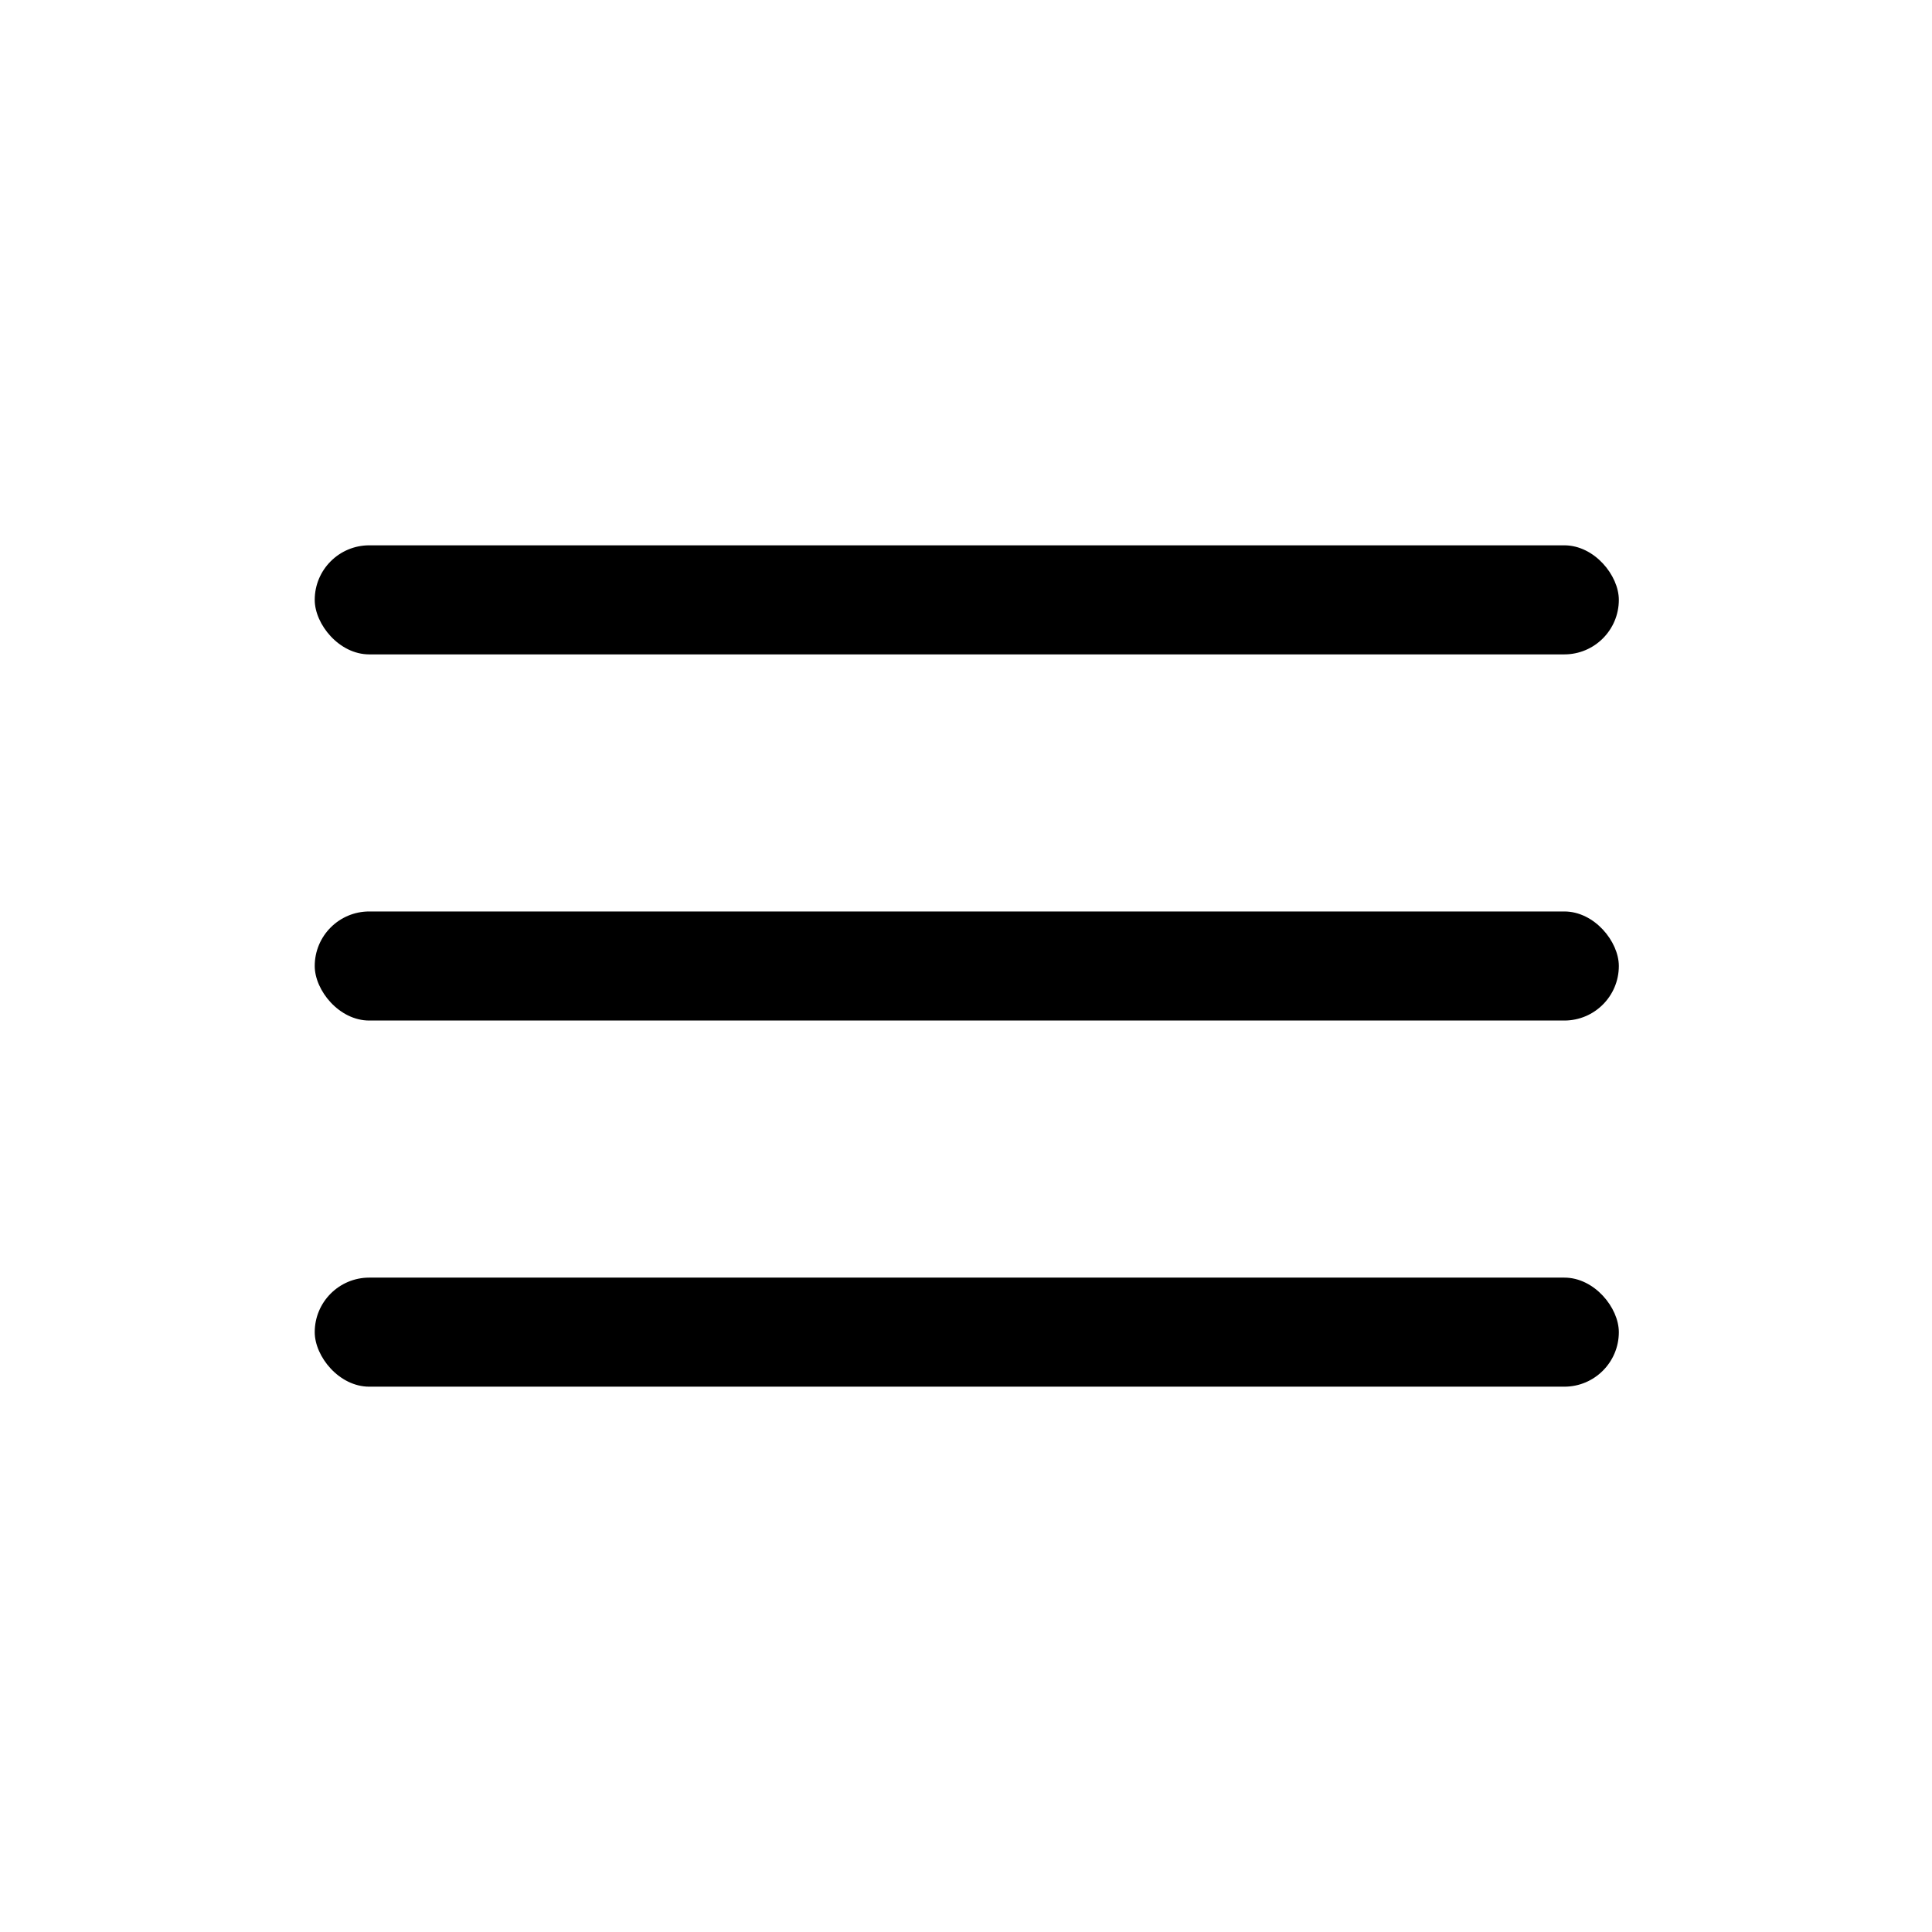 <svg xmlns="http://www.w3.org/2000/svg" xmlns:xlink="http://www.w3.org/1999/xlink" width="1240" height="1240" version="1.1" viewBox="0 0 1240 1240"><title>Artboard</title><desc>Created with Sketch.</desc><g id="Artboard" fill="none" fill-rule="evenodd" stroke="none" stroke-width="1"><rect id="Rectangle" width="837" height="70" x="202" y="350" fill="#000" rx="35"/><rect id="Rectangle" width="837" height="70" x="202" y="585" fill="#000" rx="35"/><rect id="Rectangle" width="837" height="70" x="202" y="820" fill="#000" rx="35"/></g></svg>